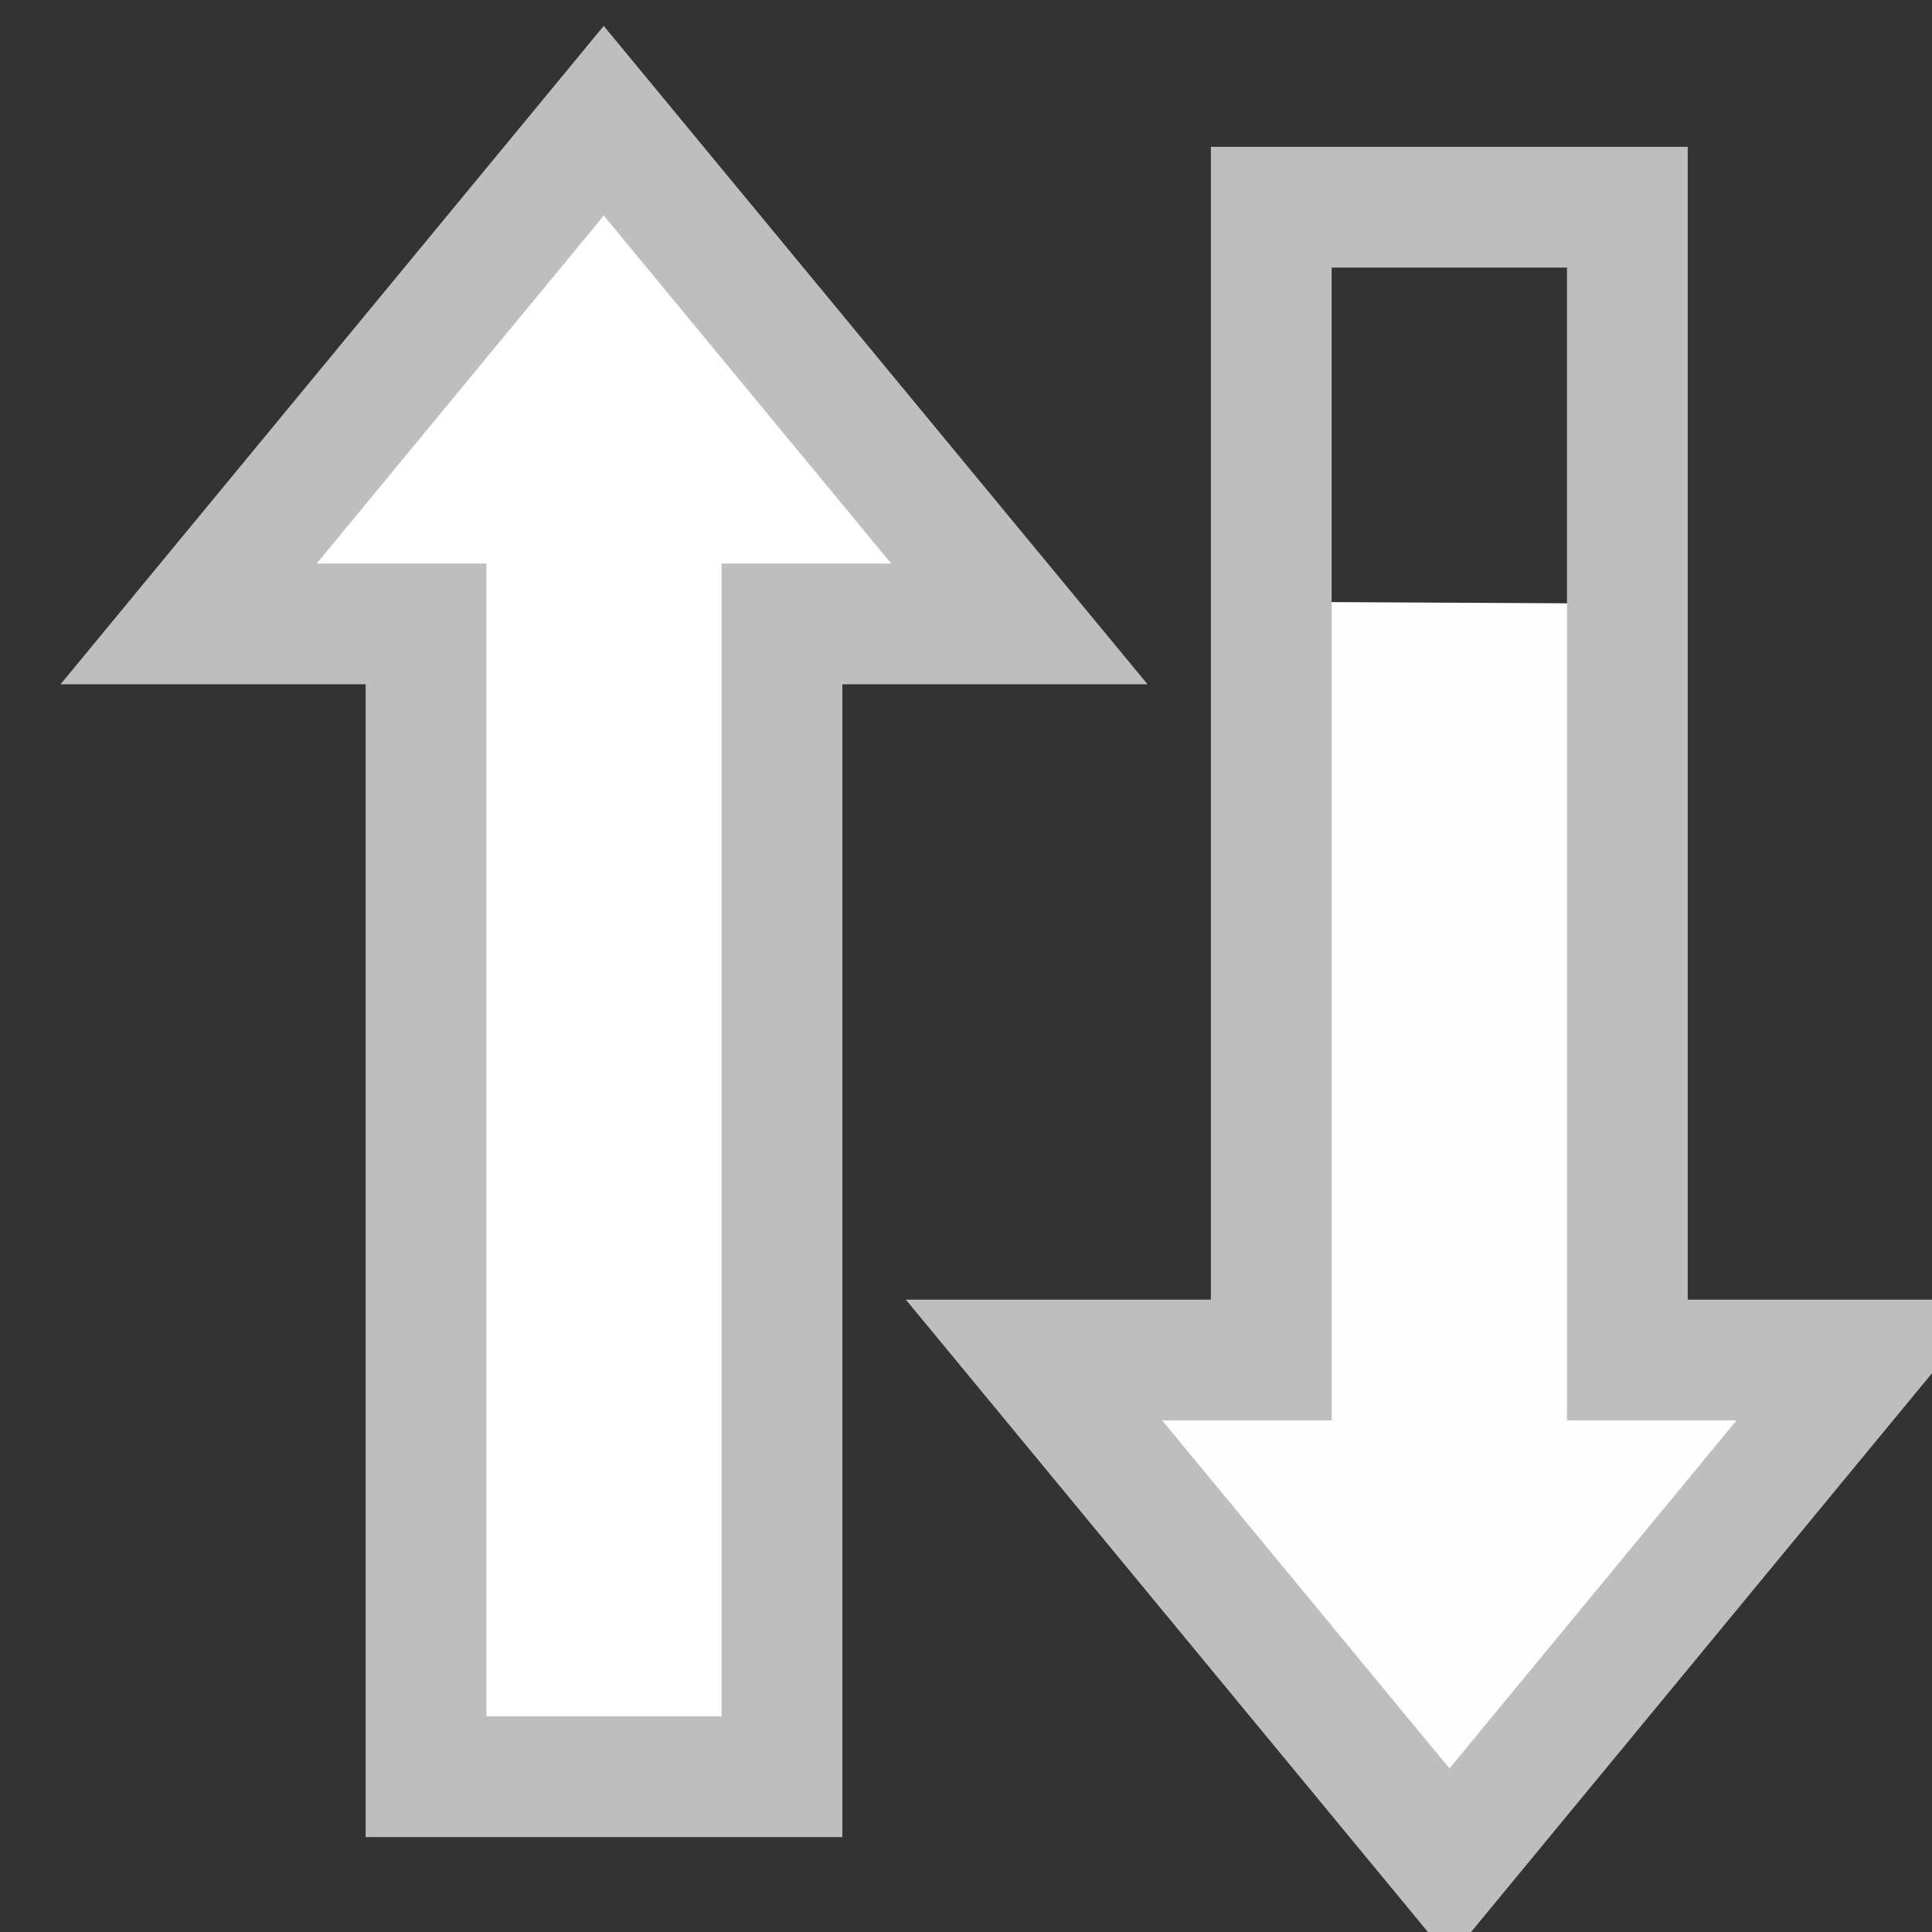 <?xml version="1.0" encoding="UTF-8" standalone="no"?>
<!-- Created with Inkscape (http://www.inkscape.org/) -->

<svg
   width="16"
   height="16"
   viewBox="0 0 16 16"
   version="1.1"
   id="SVGRoot"
   xml:space="preserve"
   xmlns="http://www.w3.org/2000/svg"
   xmlns:svg="http://www.w3.org/2000/svg"><rect x="0" y="0" width="16" height="16" fill="#333333" stroke="none"/><defs
     id="defs542" /><g
     id="layer1"
     transform="translate(-100,-60)"><path
       style="fill:#ffffff;fill-opacity:1;stroke:#bebebe;stroke-width:1;stroke-linecap:butt;stroke-linejoin:miter;stroke-dasharray:none;stroke-opacity:1;paint-order:markers fill stroke;stop-color:#000000"
       d="m 101.562,65.167 v 0 h 1.966 v 9.547 h 2.948 V 65.167 h 1.966 v 0 L 105,61 Z"
       id="use2552" /><g
       id="use5597"
       transform="rotate(180,78.501,28.108)"
       style="fill:#fefefe;fill-opacity:1;stroke:#bebebe;stroke-opacity:1"><path
         style="fill:#fefefe;fill-opacity:1;stroke:none;paint-order:stroke markers fill;stop-color:#000000"
         d="M 46.474,-8.768 V -15.047 h 1.966 v 0 l -3.441,-4.167 -3.438,4.167 v 0 h 1.966 v 6.264 z"
         id="path55745" /><path
         id="path55747"
         style="fill:none;fill-opacity:1;stroke:#bebebe;stroke-opacity:1;paint-order:stroke markers fill;stop-color:#000000"
         d="m 46.474,-5.5 v -3.77 -5.777 h 1.965 l -3.441,-4.168 -3.438,4.168 h 1.965 v 5.764 3.783 z" /></g></g></svg>
